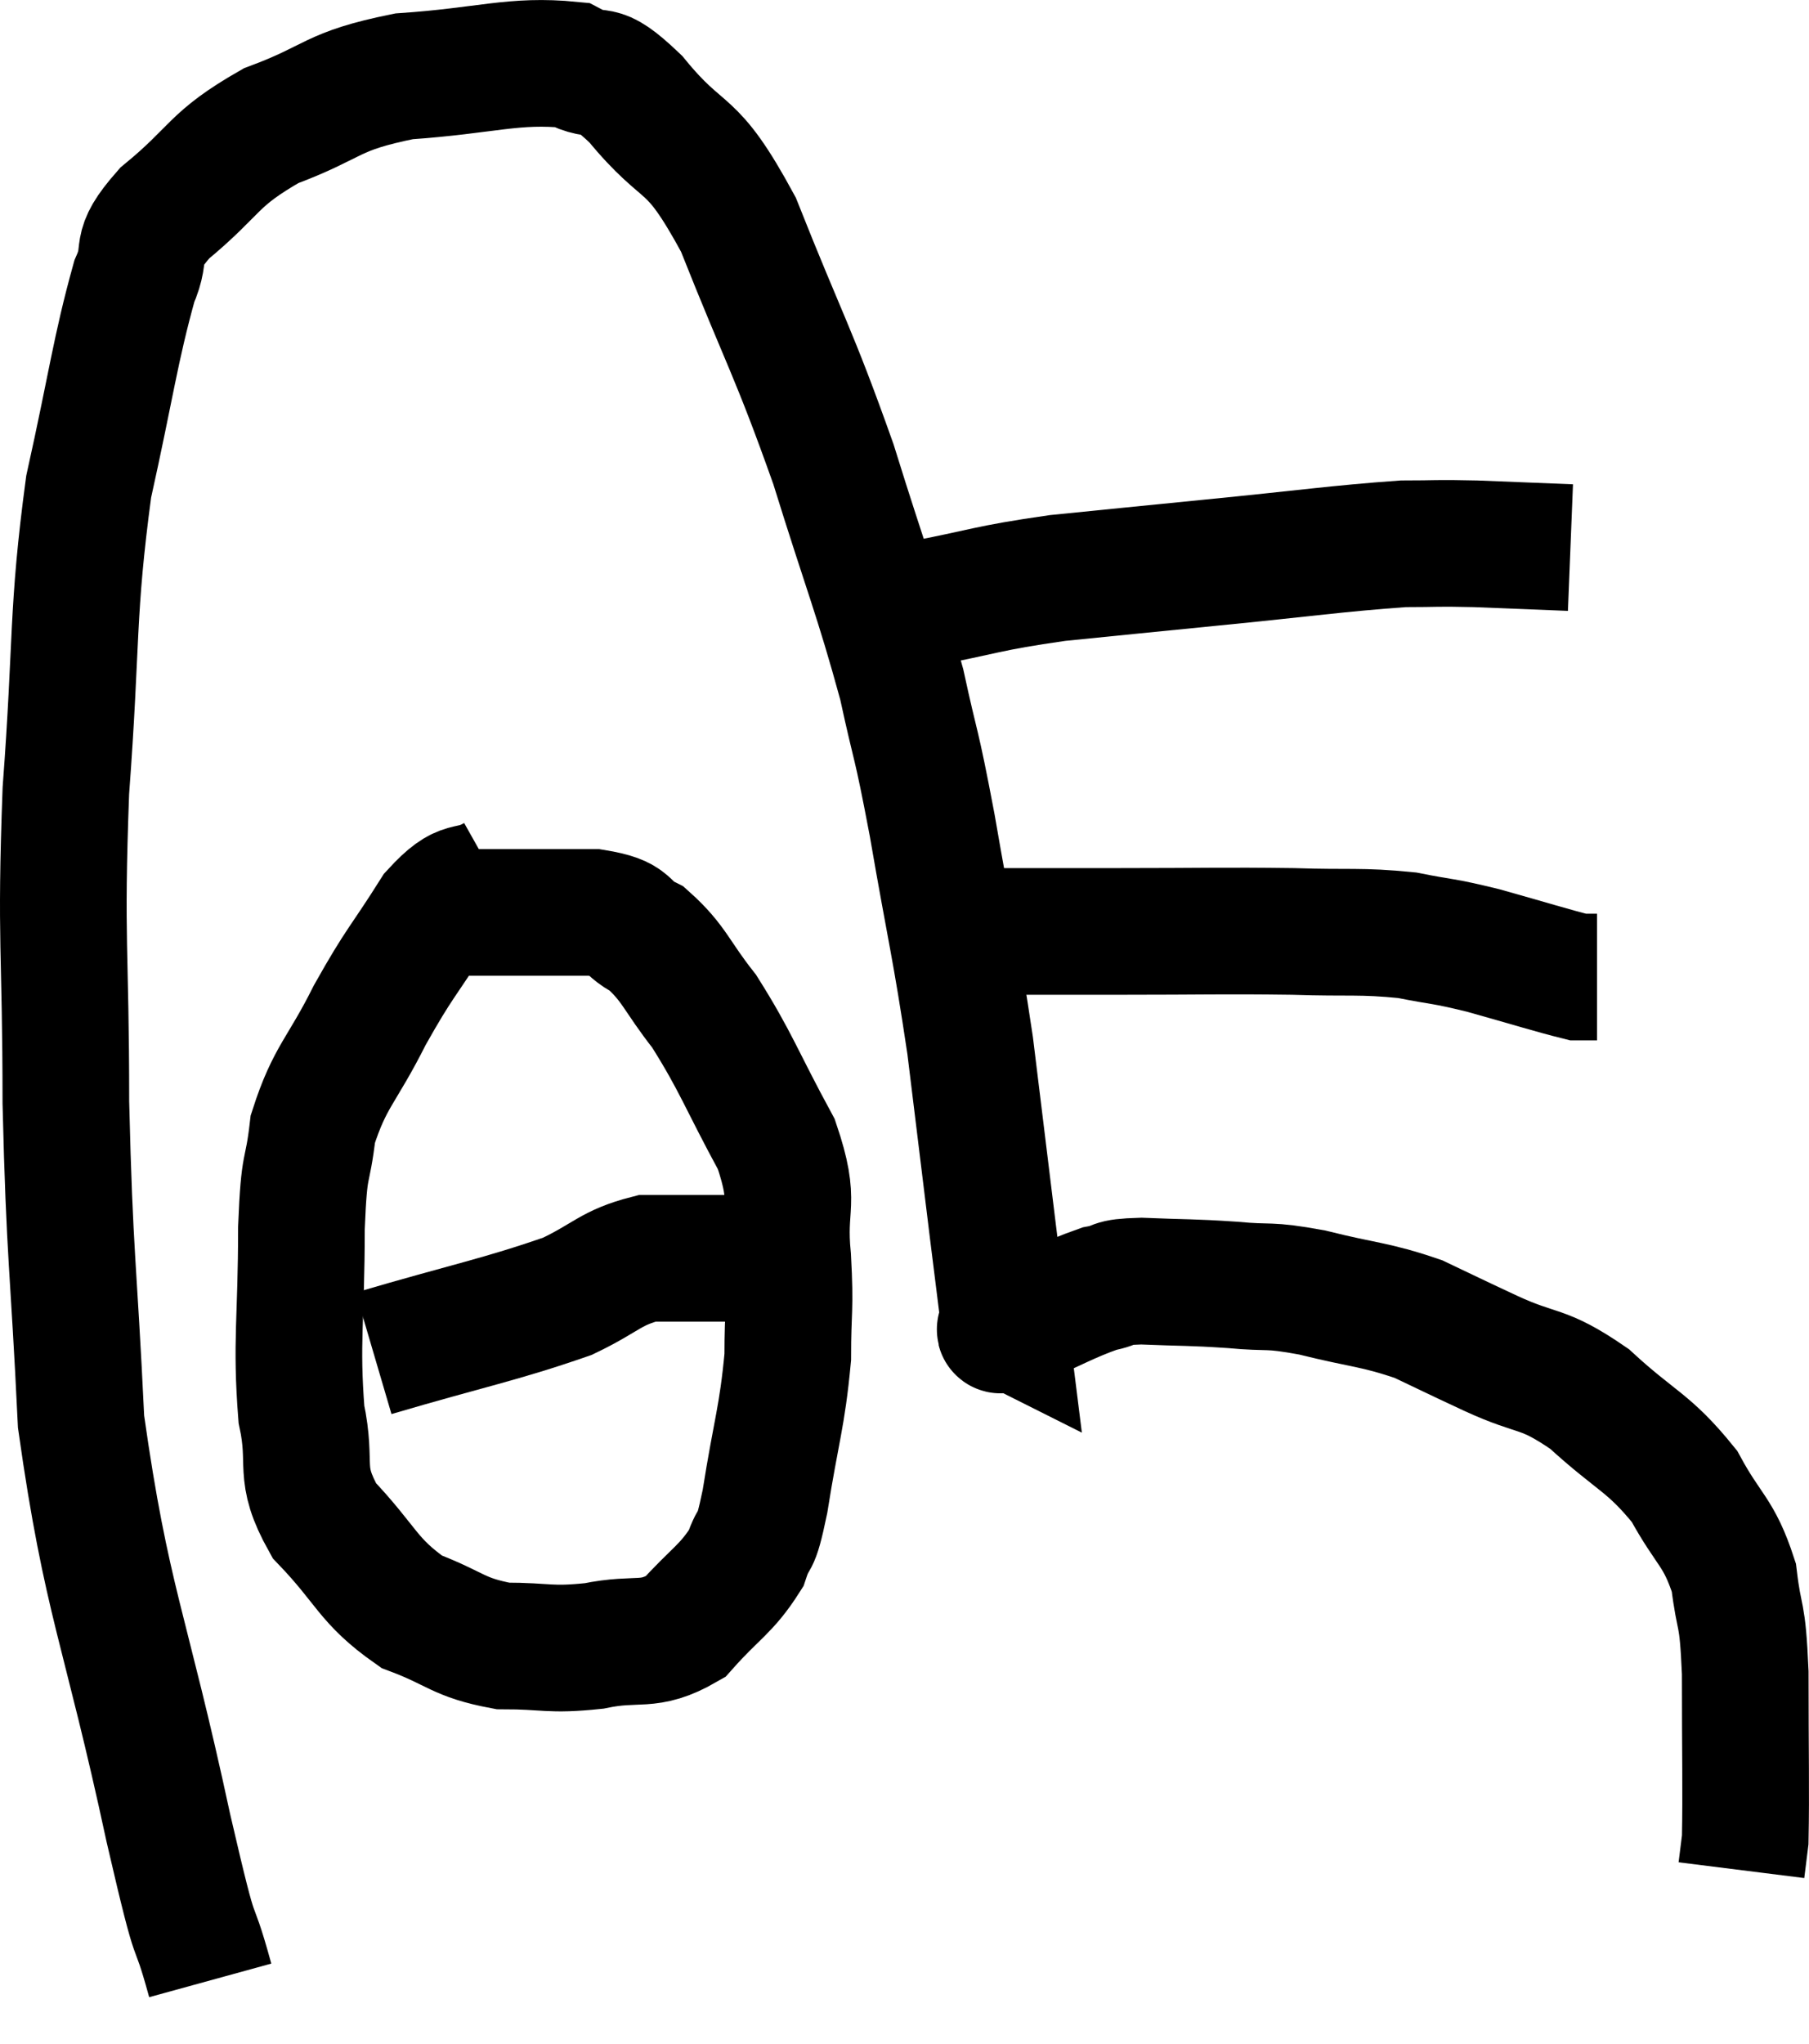 <svg xmlns="http://www.w3.org/2000/svg" viewBox="7.06 12.115 28.567 32.265" width="28.567" height="32.265"><path d="M 10.38 43.38 C 10.05 42.18, 10.23 43.185, 9.72 40.98 C 9.03 37.77, 8.745 37.425, 8.34 34.56 C 8.22 32.04, 8.16 32.01, 8.1 29.52 C 8.1 27.06, 8.01 27.03, 8.1 24.6 C 8.28 22.2, 8.19 21.81, 8.46 19.8 C 8.82 18.18, 8.88 17.64, 9.18 16.56 C 9.42 16.02, 9.12 16.095, 9.66 15.48 C 10.5 14.79, 10.395 14.64, 11.34 14.1 C 12.39 13.71, 12.255 13.56, 13.44 13.32 C 14.76 13.23, 15.165 13.05, 16.08 13.14 C 16.59 13.41, 16.44 13.05, 17.1 13.68 C 17.91 14.67, 17.94 14.22, 18.72 15.66 C 19.47 17.55, 19.575 17.625, 20.22 19.44 C 20.76 21.18, 20.91 21.495, 21.3 22.92 C 21.54 24.03, 21.51 23.715, 21.78 25.14 C 22.08 26.88, 22.14 27.015, 22.38 28.62 C 22.56 30.09, 22.605 30.465, 22.74 31.56 C 22.83 32.28, 22.875 32.64, 22.92 33 C 22.92 33, 22.92 33, 22.92 33 C 22.92 33, 22.89 32.985, 22.92 33 C 22.98 33.03, 22.665 33.195, 23.04 33.06 C 23.73 32.76, 23.91 32.64, 24.42 32.46 C 24.75 32.4, 24.555 32.355, 25.08 32.34 C 25.8 32.37, 25.845 32.355, 26.52 32.4 C 27.15 32.46, 27.045 32.385, 27.78 32.52 C 28.62 32.73, 28.755 32.7, 29.46 32.94 C 30.03 33.21, 29.925 33.165, 30.6 33.48 C 31.38 33.84, 31.395 33.675, 32.16 34.2 C 32.91 34.89, 33.09 34.875, 33.66 35.58 C 34.05 36.3, 34.2 36.285, 34.44 37.02 C 34.53 37.77, 34.575 37.485, 34.62 38.52 C 34.62 39.84, 34.635 40.38, 34.62 41.16 C 34.59 41.4, 34.575 41.52, 34.56 41.64 L 34.56 41.64" fill="none" stroke="black" stroke-width="2"></path><path d="M 22.02 26.82 C 23.37 26.82, 23.355 26.82, 24.72 26.82 C 26.1 26.82, 26.34 26.805, 27.48 26.82 C 28.38 26.85, 28.53 26.805, 29.28 26.88 C 29.88 27, 29.805 26.955, 30.48 27.12 C 31.23 27.33, 31.56 27.435, 31.98 27.54 C 32.07 27.54, 32.085 27.54, 32.16 27.54 L 32.28 27.54" fill="none" stroke="black" stroke-width="2"></path><path d="M 21.54 21.66 C 22.65 21.45, 22.605 21.405, 23.76 21.24 C 24.96 21.12, 24.795 21.135, 26.16 21 C 27.69 20.85, 28.17 20.775, 29.22 20.7 C 29.79 20.7, 29.7 20.685, 30.36 20.7 L 31.86 20.76" fill="none" stroke="black" stroke-width="2"></path><path d="M 14.88 25.98 C 14.4 26.25, 14.415 25.98, 13.92 26.52 C 13.41 27.33, 13.38 27.285, 12.9 28.14 C 12.45 29.04, 12.27 29.1, 12 29.94 C 11.91 30.72, 11.865 30.375, 11.82 31.5 C 11.82 32.97, 11.73 33.285, 11.82 34.44 C 12 35.28, 11.745 35.34, 12.18 36.12 C 12.87 36.84, 12.855 37.065, 13.56 37.56 C 14.28 37.83, 14.28 37.965, 15 38.1 C 15.72 38.1, 15.72 38.175, 16.44 38.1 C 17.16 37.95, 17.28 38.145, 17.88 37.8 C 18.36 37.26, 18.525 37.215, 18.84 36.72 C 18.99 36.27, 18.975 36.615, 19.14 35.82 C 19.32 34.68, 19.41 34.5, 19.5 33.54 C 19.5 32.76, 19.545 32.82, 19.5 31.98 C 19.41 31.08, 19.65 31.155, 19.32 30.18 C 18.75 29.13, 18.69 28.89, 18.18 28.08 C 17.73 27.51, 17.715 27.33, 17.28 26.94 C 16.86 26.73, 17.085 26.625, 16.44 26.52 C 15.57 26.52, 15.33 26.52, 14.7 26.52 C 14.31 26.52, 14.145 26.52, 13.92 26.52 C 13.86 26.52, 13.83 26.52, 13.8 26.52 L 13.8 26.52" fill="none" stroke="black" stroke-width="2"></path><path d="M 12.96 33.48 C 14.49 33.03, 14.94 32.955, 16.02 32.58 C 16.65 32.28, 16.695 32.13, 17.28 31.98 C 17.82 31.98, 17.865 31.98, 18.36 31.98 C 18.81 31.98, 18.99 31.98, 19.26 31.98 C 19.35 31.98, 19.35 31.965, 19.44 31.98 L 19.62 32.04" fill="none" stroke="black" stroke-width="2"></path></svg>
